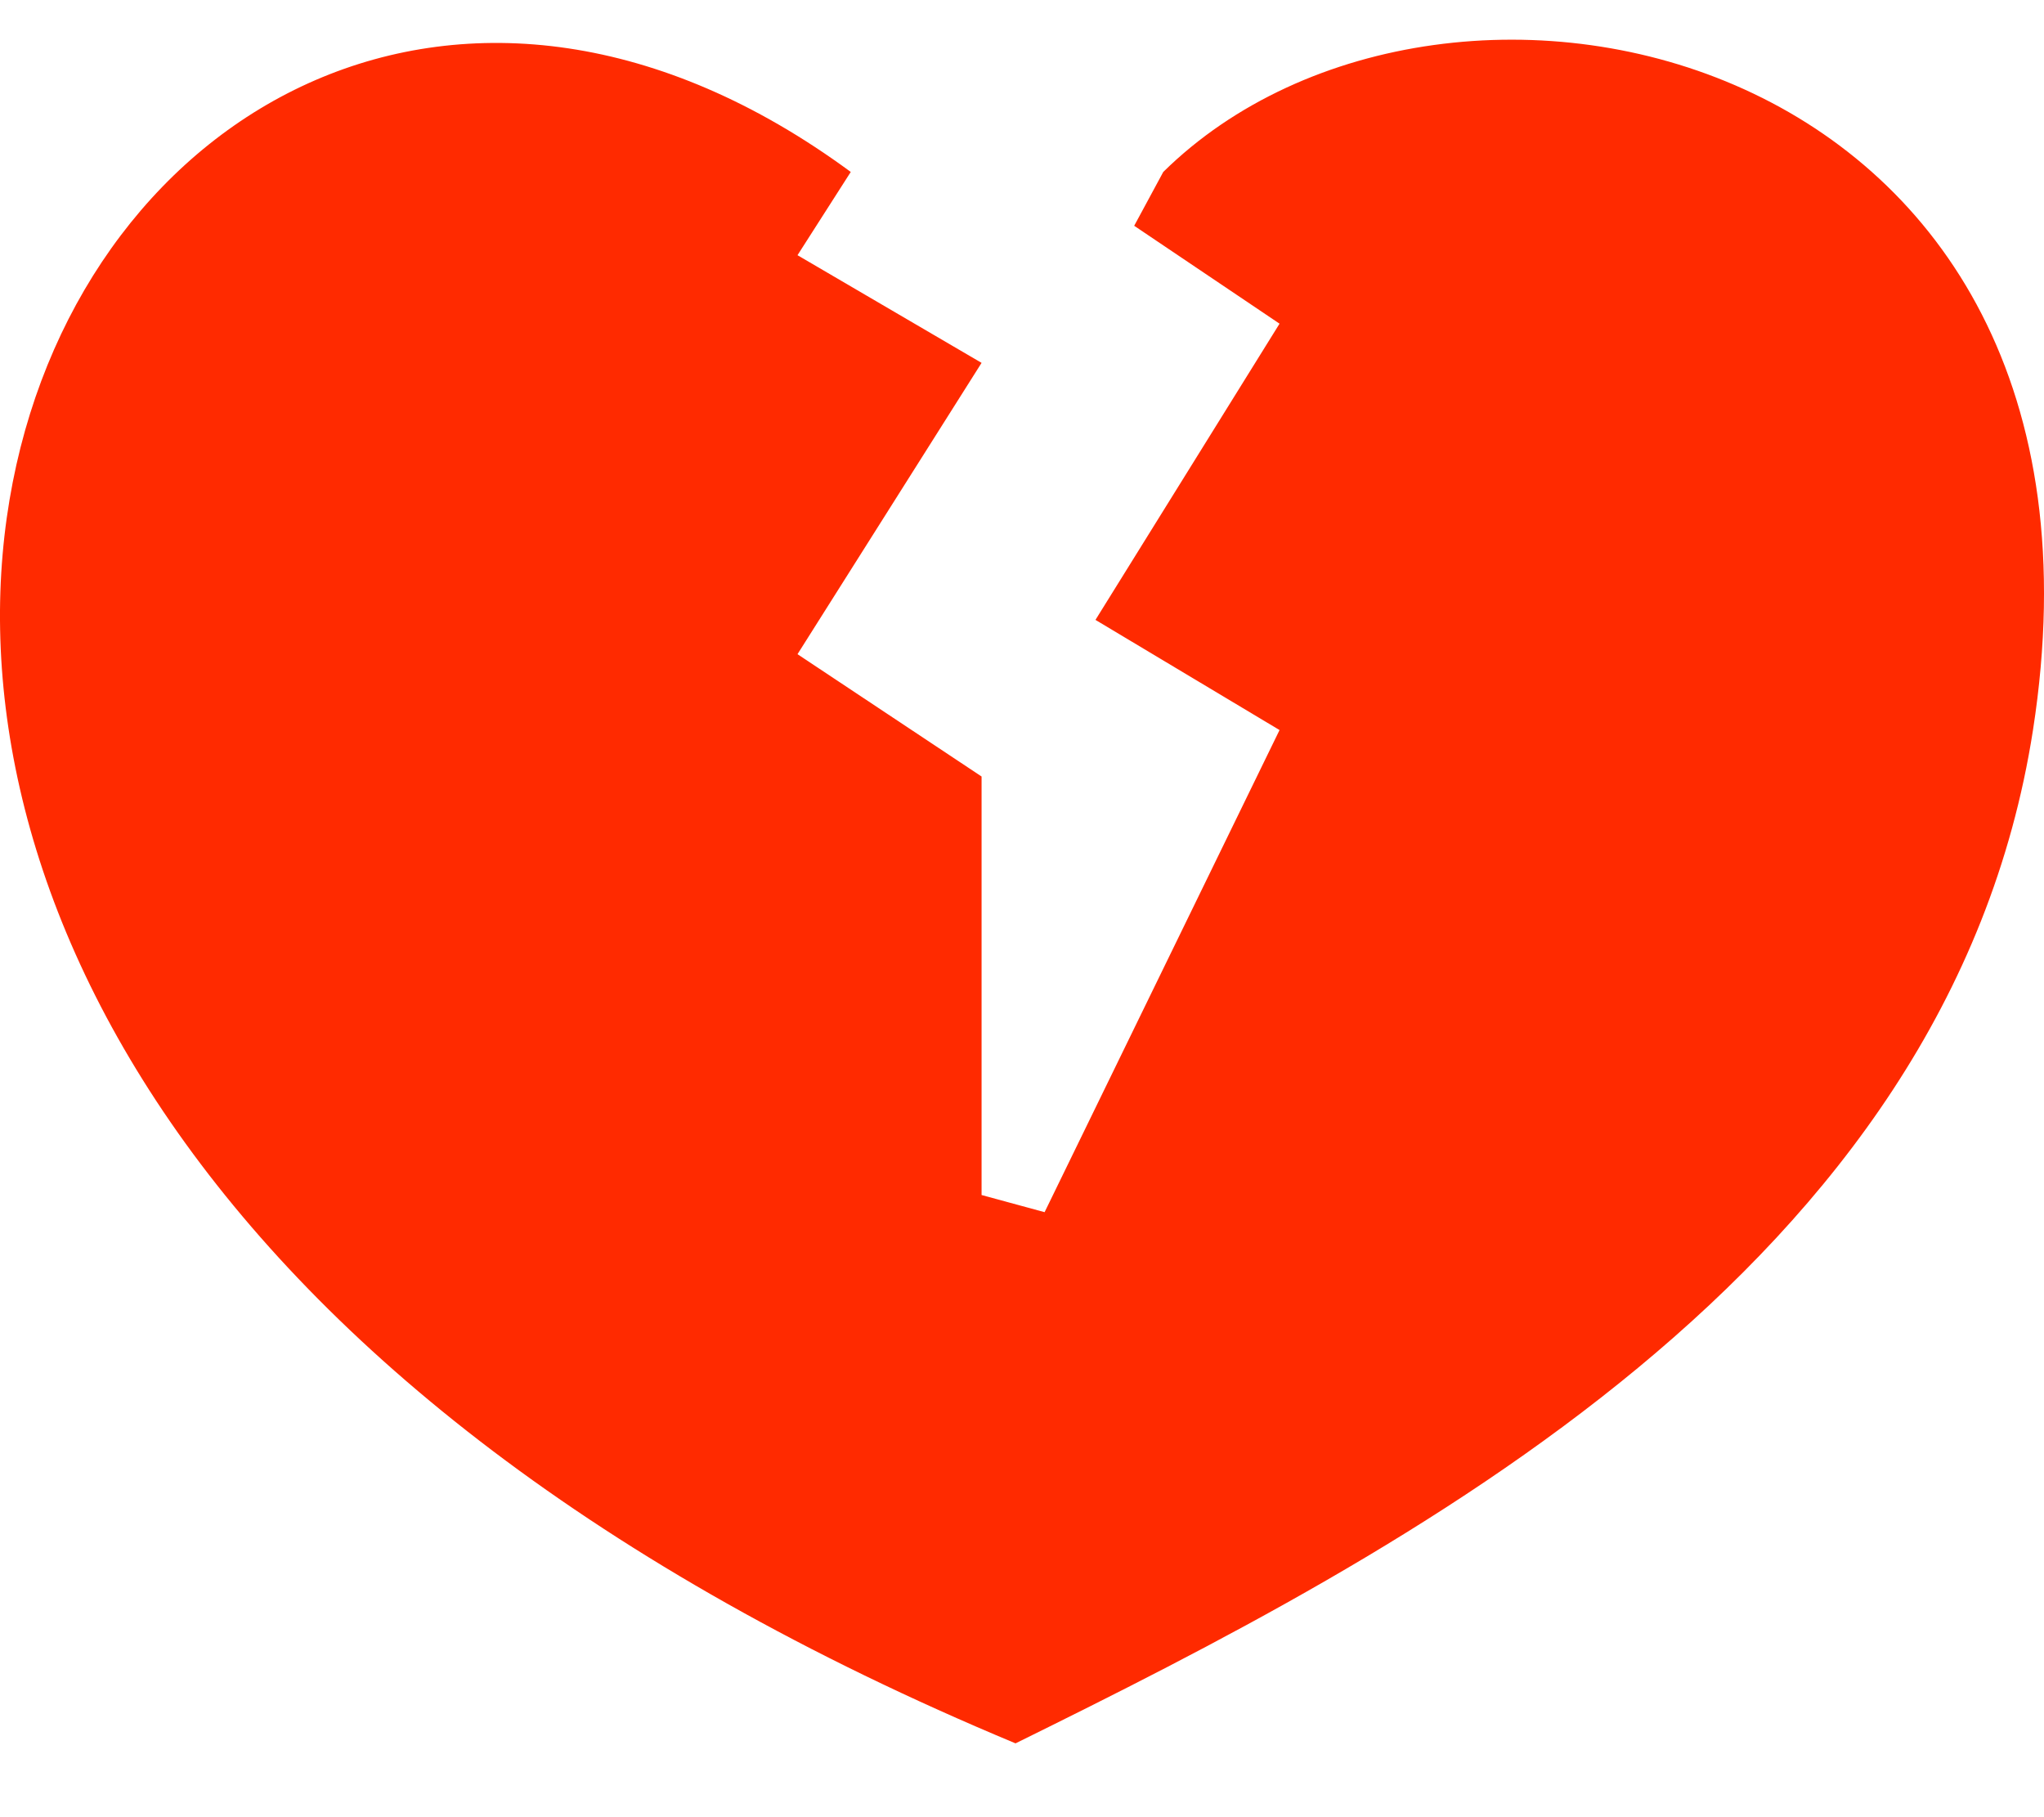 <svg width="18" height="16" viewBox="0 0 18 16" fill="none" xmlns="http://www.w3.org/2000/svg">
<path d="M7.023 2.247L7.492 1.514C0.728 -3.464 -5.907 9.164 8.943 15.35C12.354 13.668 17.162 11.19 17.903 6.428C18.841 0.393 12.738 -0.943 10.244 1.514L9.988 1.988L11.268 2.85L9.647 5.458L11.268 6.428L9.199 10.673L8.644 10.522V6.837L7.023 5.76L8.644 3.195L7.023 2.247Z" fill="#FF2A00"/>
</svg>
